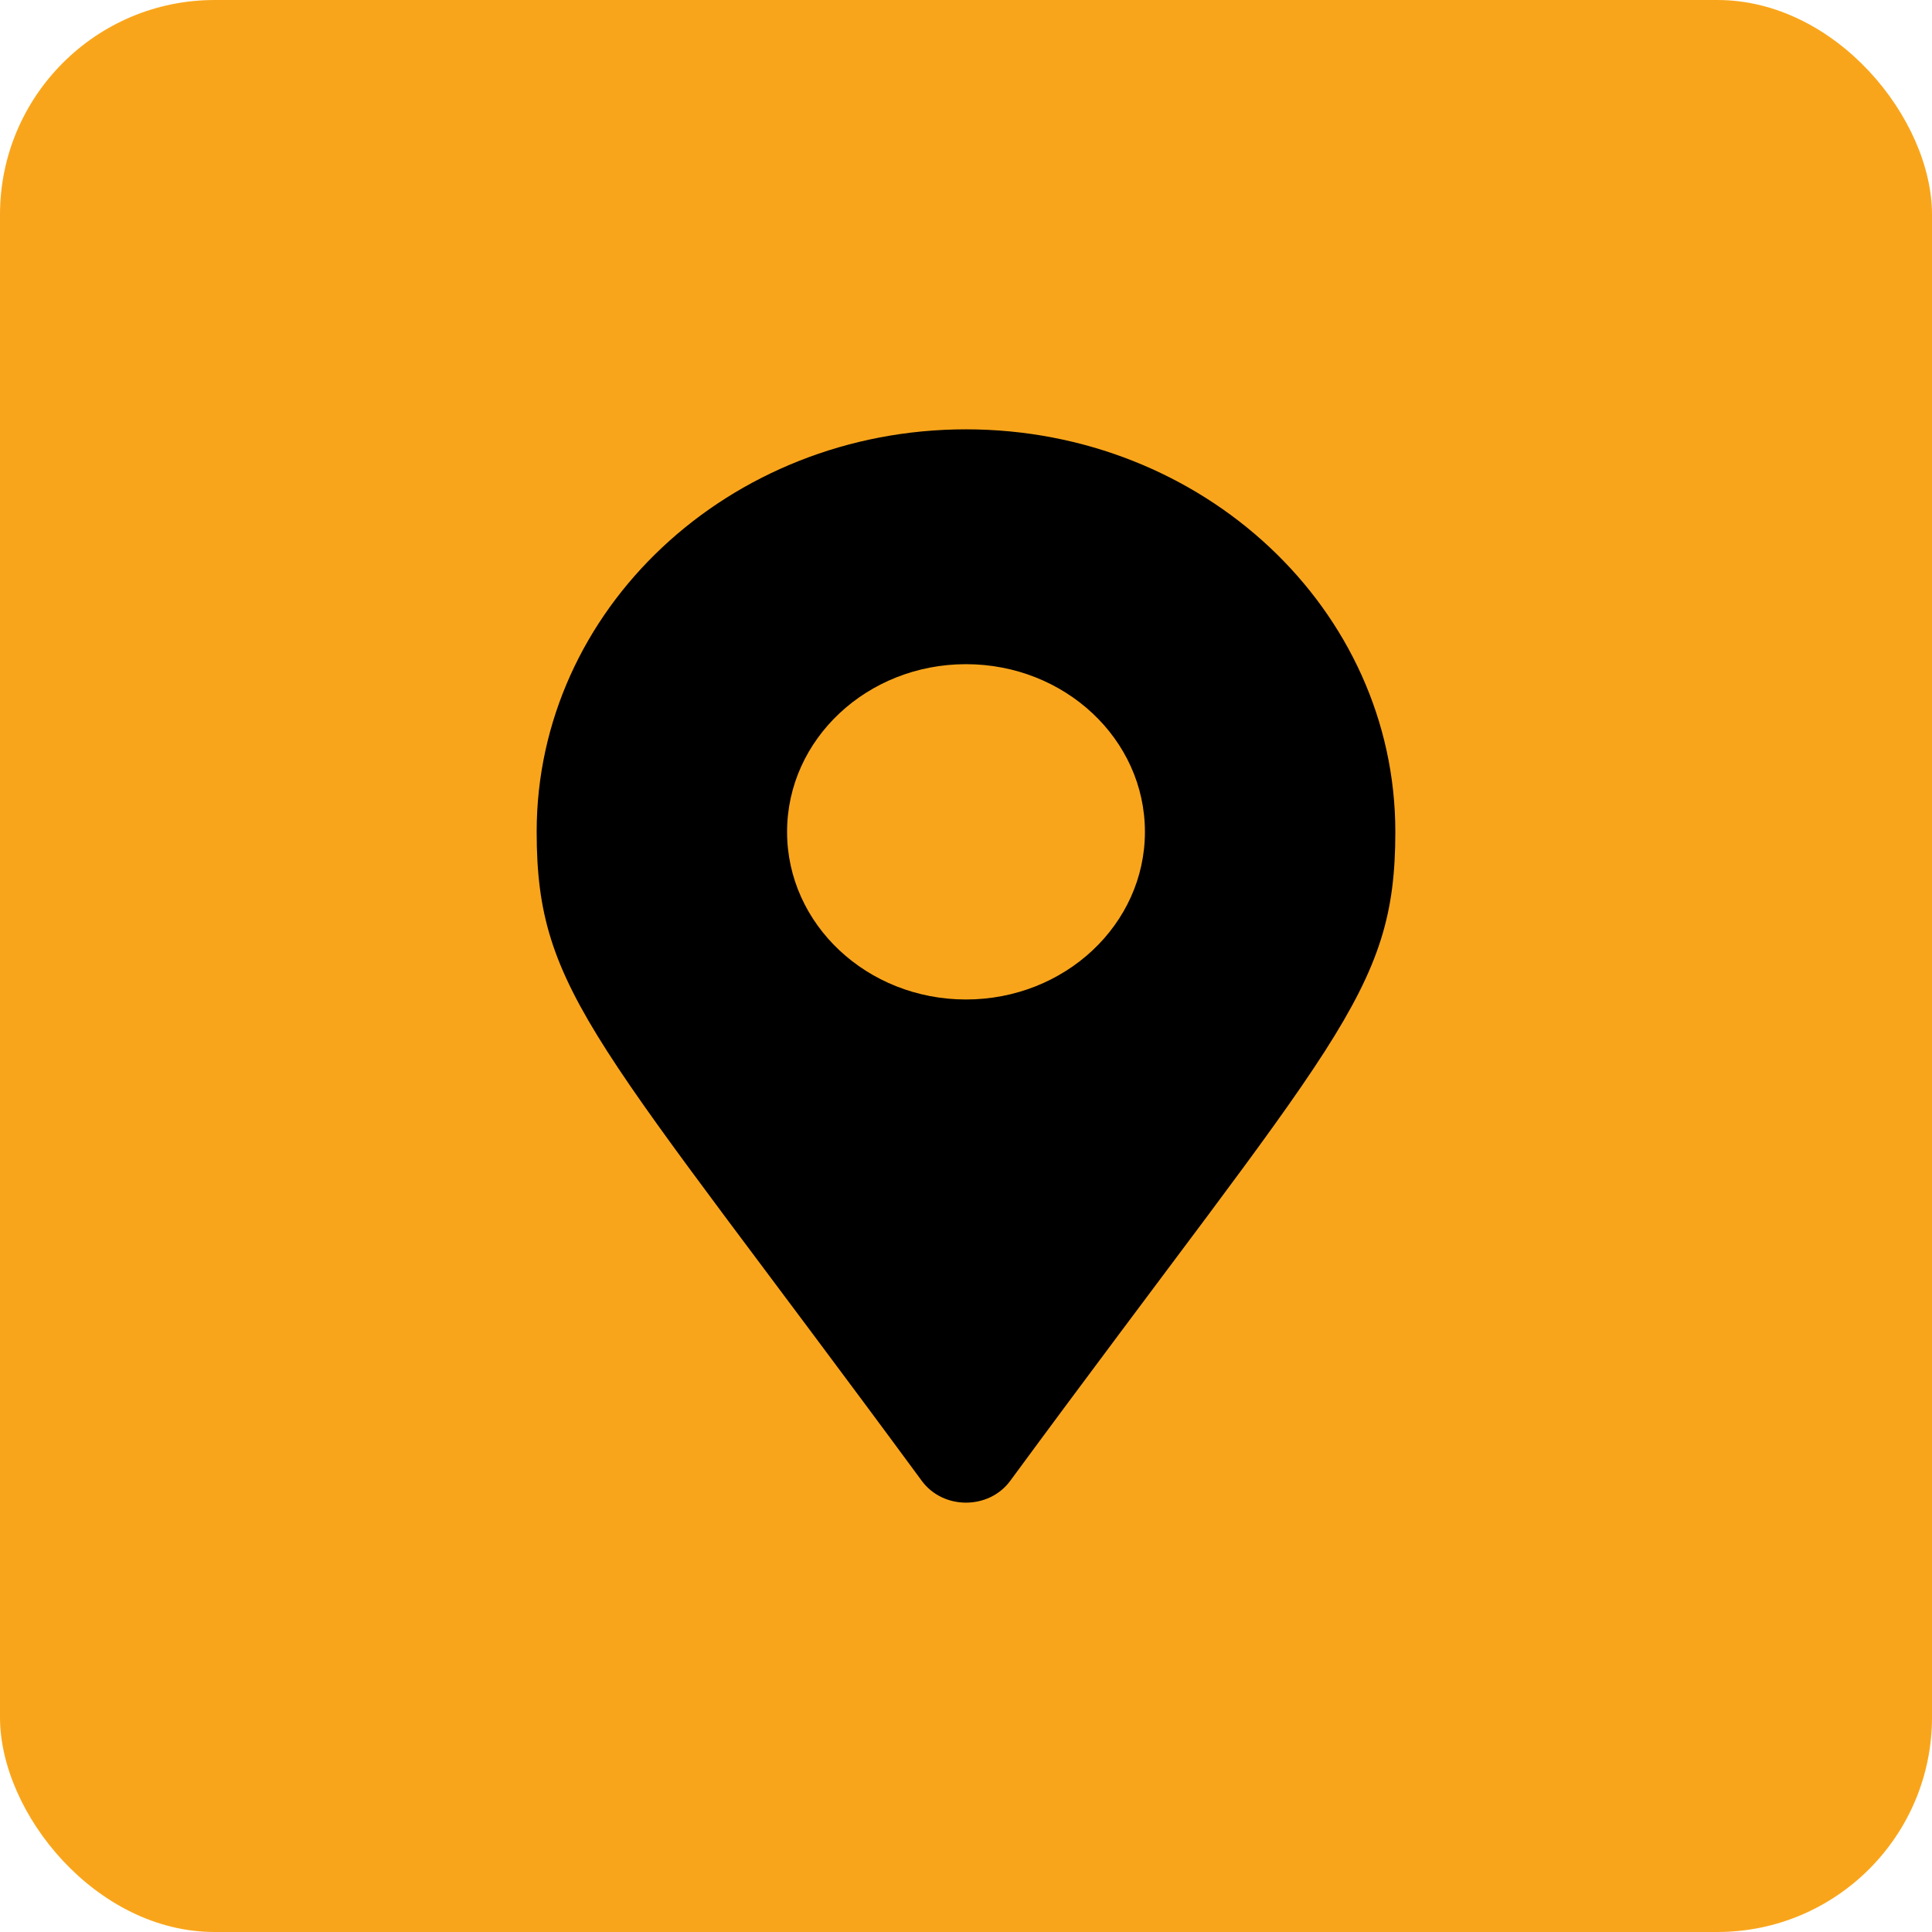 <svg width="18" height="18" viewBox="0 0 18 18" fill="none" xmlns="http://www.w3.org/2000/svg">
<rect width="18" height="18" rx="2" fill="#F9A51B"/>
<path d="M8.589 13.798C5.562 9.684 5 9.262 5 7.75C5 5.679 6.791 4 9 4C11.209 4 13 5.679 13 7.75C13 9.262 12.438 9.684 9.411 13.798C9.212 14.067 8.788 14.067 8.589 13.798ZM9 9.312C9.92 9.312 10.667 8.613 10.667 7.75C10.667 6.887 9.92 6.188 9 6.188C8.08 6.188 7.333 6.887 7.333 7.75C7.333 8.613 8.08 9.312 9 9.312Z" fill="black"/>
</svg>
